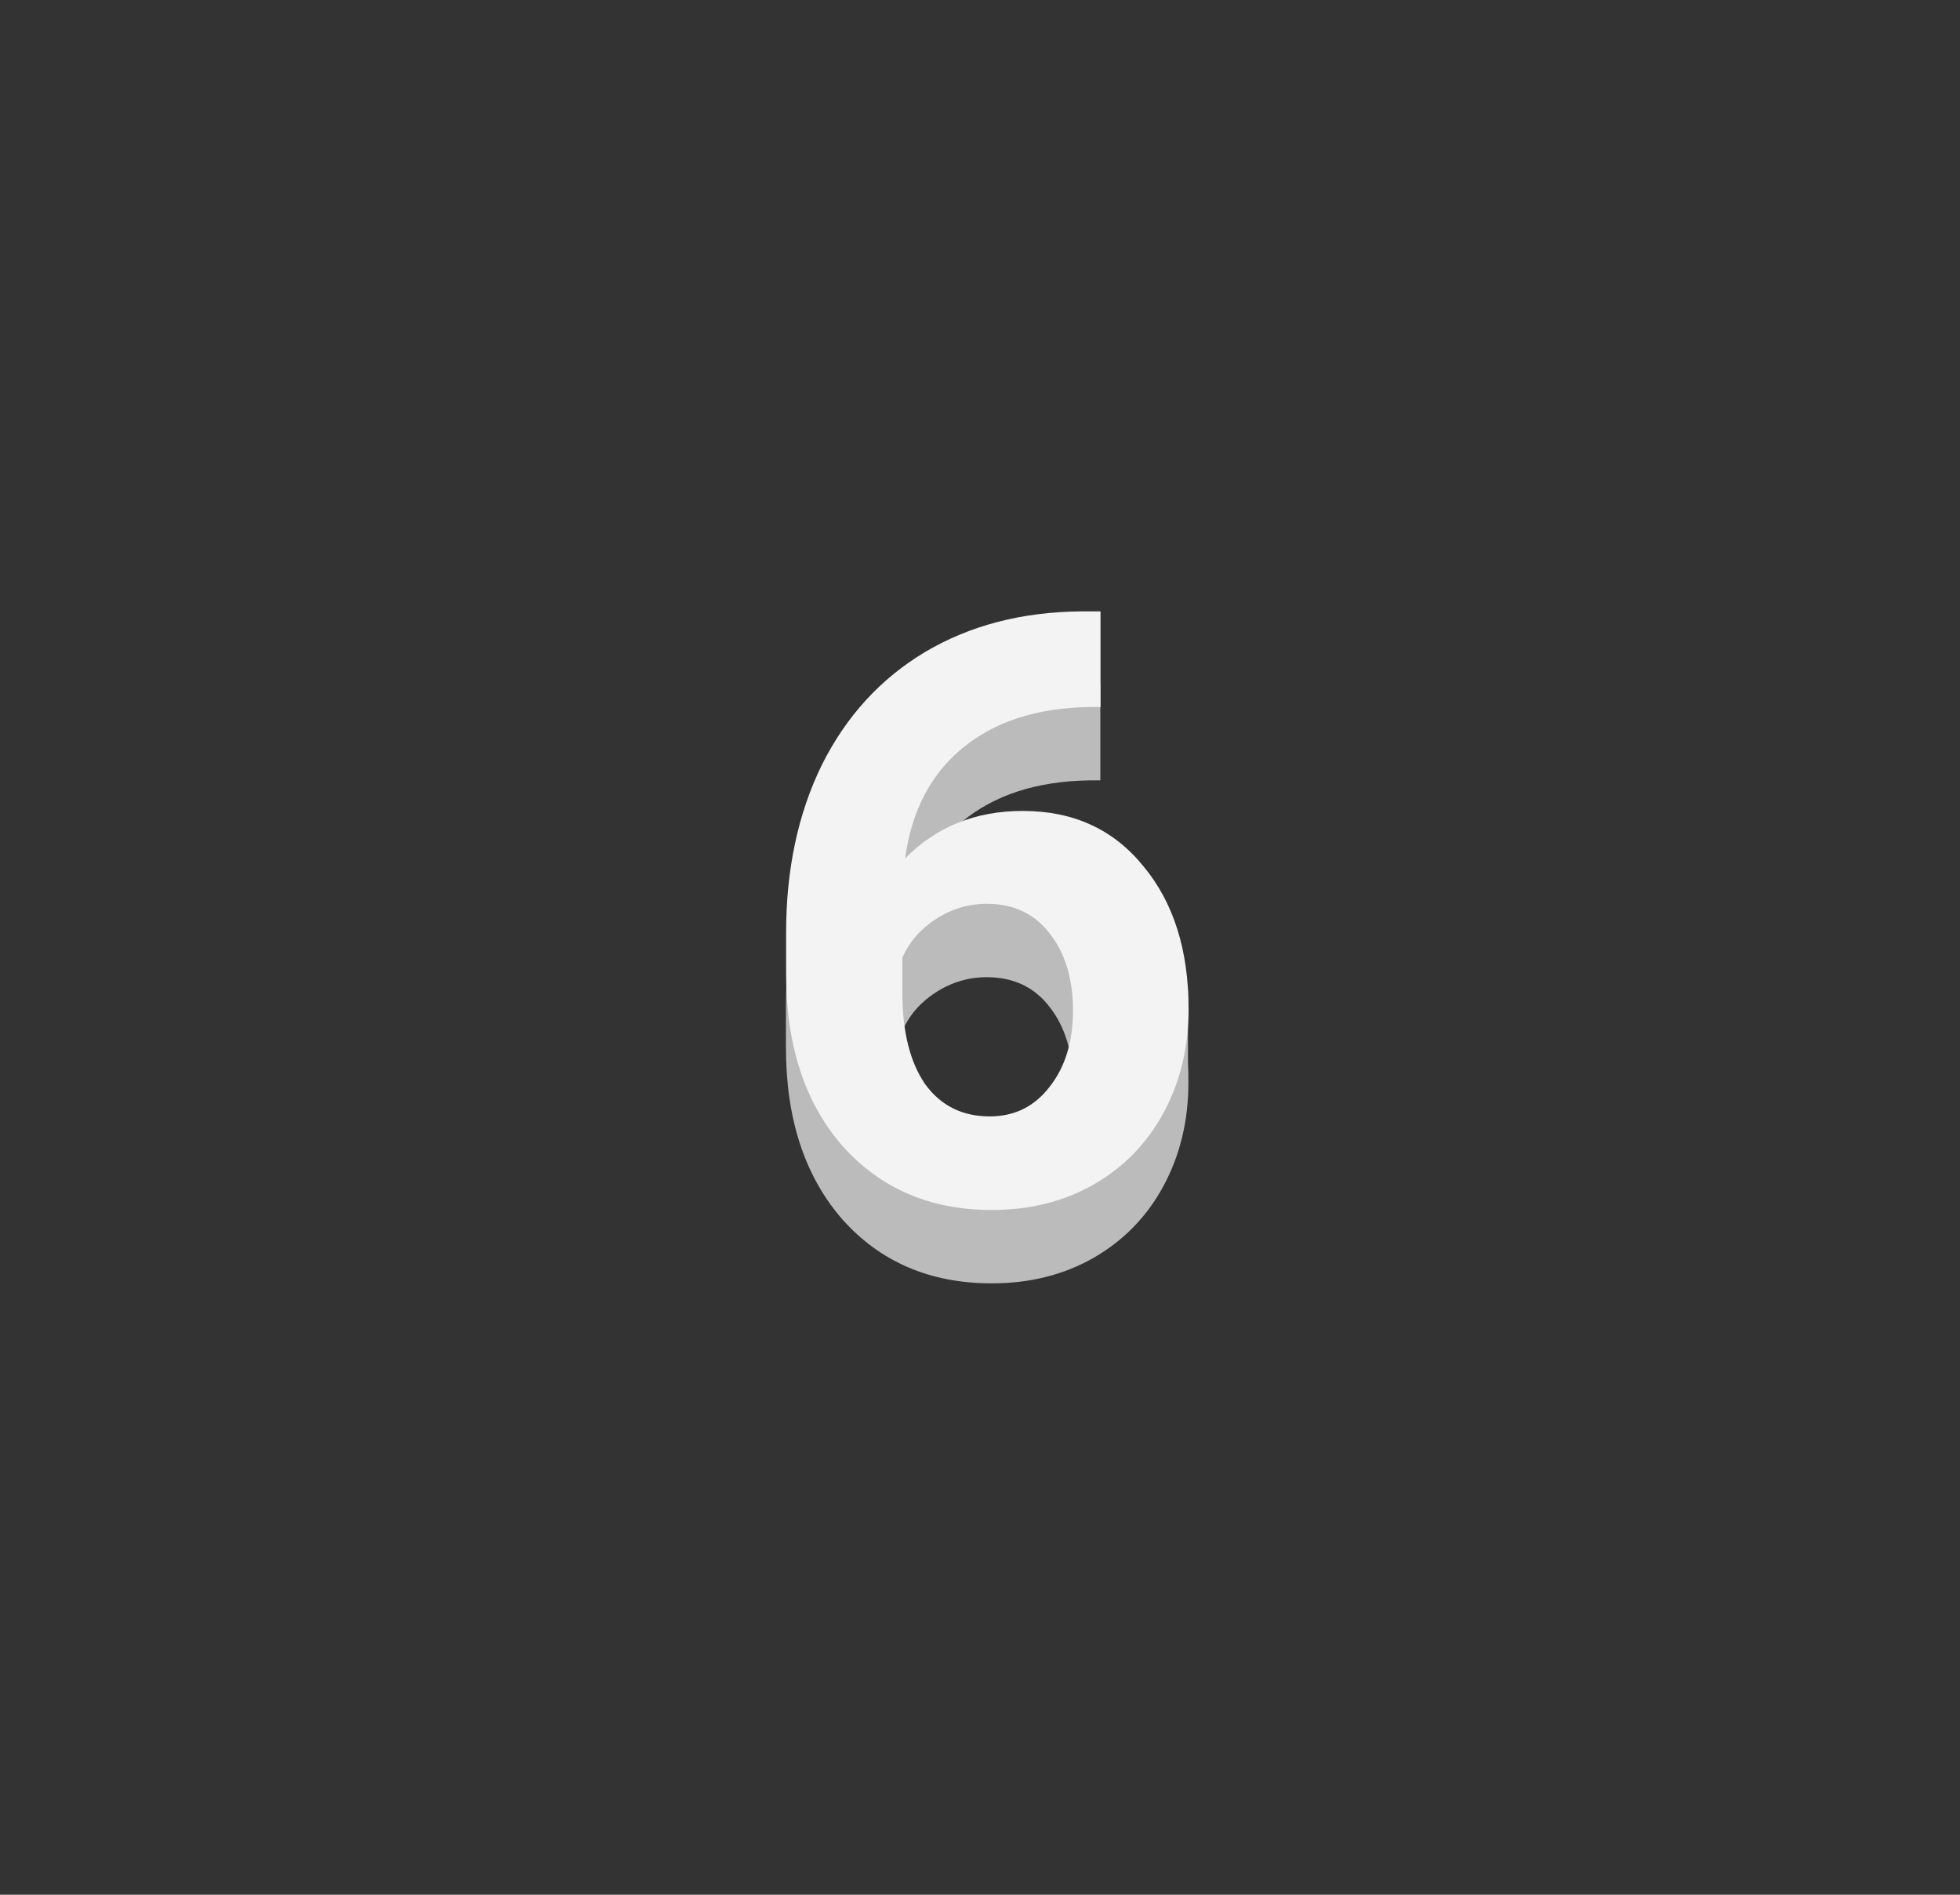 <svg version="1.1" xmlns="http://www.w3.org/2000/svg" xmlns:xlink="http://www.w3.org/1999/xlink" width="90" height="87" viewBox="0,0,90,87"><rect x="0" y="0" width="90" height="87" fill="#333333" stroke="none"/><g transform="translate(-195,-136.5)"><g data-paper-data="{&quot;isPaintingLayer&quot;:true}" fill-rule="nonzero" stroke="none" stroke-linejoin="miter" stroke-miterlimit="10" stroke-dasharray="" stroke-dashoffset="0" style="mix-blend-mode: normal"><path d="M246.15,186.013v-5l3.4,0.9v4.1z" fill="#bbbbbb" stroke-width="0" stroke-linecap="butt"/><path d="M245.526,167.942v4.391h-0.537c-2.401,0.042 -4.339,0.674 -5.813,1.896c-1.453,1.2 -2.327,2.885 -2.622,5.055c1.432,-1.453 3.233,-2.18 5.402,-2.18c2.317,0 4.16,0.842 5.529,2.527c1.39,1.664 2.085,3.854 2.085,6.571c0,1.748 -0.379,3.328 -1.137,4.739c-0.758,1.411 -1.832,2.517 -3.222,3.317c-1.369,0.779 -2.928,1.169 -4.676,1.169c-2.822,0 -5.107,-0.979 -6.855,-2.938c-1.727,-1.98 -2.591,-4.612 -2.591,-7.898v-1.896c0,-2.906 0.548,-5.476 1.643,-7.708c1.116,-2.232 2.696,-3.96 4.739,-5.181c2.064,-1.222 4.454,-1.843 7.171,-1.864zM240.314,181.369c-0.842,0 -1.622,0.232 -2.338,0.695c-0.695,0.442 -1.211,1.032 -1.548,1.769v1.611c0,1.79 0.348,3.191 1.043,4.202c0.716,0.99 1.706,1.485 2.97,1.485c1.137,0 2.053,-0.453 2.748,-1.358c0.716,-0.906 1.074,-2.075 1.074,-3.507c0,-1.453 -0.358,-2.633 -1.074,-3.538c-0.695,-0.906 -1.653,-1.358 -2.875,-1.358z" fill="#bbbbbb" stroke-width="1" stroke-linecap="square"/><path d="M245.534,164.573v4.391h-0.537c-2.401,0.042 -4.339,0.674 -5.813,1.896c-1.453,1.2 -2.327,2.885 -2.622,5.055c1.432,-1.453 3.233,-2.18 5.402,-2.18c2.317,0 4.16,0.842 5.529,2.527c1.39,1.664 2.085,3.854 2.085,6.571c0,1.748 -0.379,3.328 -1.137,4.739c-0.758,1.411 -1.832,2.517 -3.222,3.317c-1.369,0.779 -2.928,1.169 -4.676,1.169c-2.822,0 -5.107,-0.979 -6.855,-2.938c-1.727,-1.98 -2.591,-4.612 -2.591,-7.898v-1.896c0,-2.906 0.548,-5.476 1.643,-7.708c1.116,-2.232 2.696,-3.959 4.739,-5.181c2.064,-1.222 4.454,-1.843 7.171,-1.864zM240.321,177.999c-0.842,0 -1.622,0.232 -2.338,0.695c-0.695,0.442 -1.211,1.032 -1.548,1.769v1.611c0,1.79 0.348,3.191 1.043,4.202c0.716,0.99 1.706,1.485 2.97,1.485c1.137,0 2.053,-0.453 2.748,-1.358c0.716,-0.906 1.074,-2.075 1.074,-3.507c0,-1.453 -0.358,-2.633 -1.074,-3.538c-0.695,-0.906 -1.653,-1.358 -2.875,-1.358z" fill="#f3f3f3" stroke-width="1" stroke-linecap="square"/><path d="M195,223.5v-87h90v87z" fill="none" stroke-width="0" stroke-linecap="butt"/></g></g></svg>